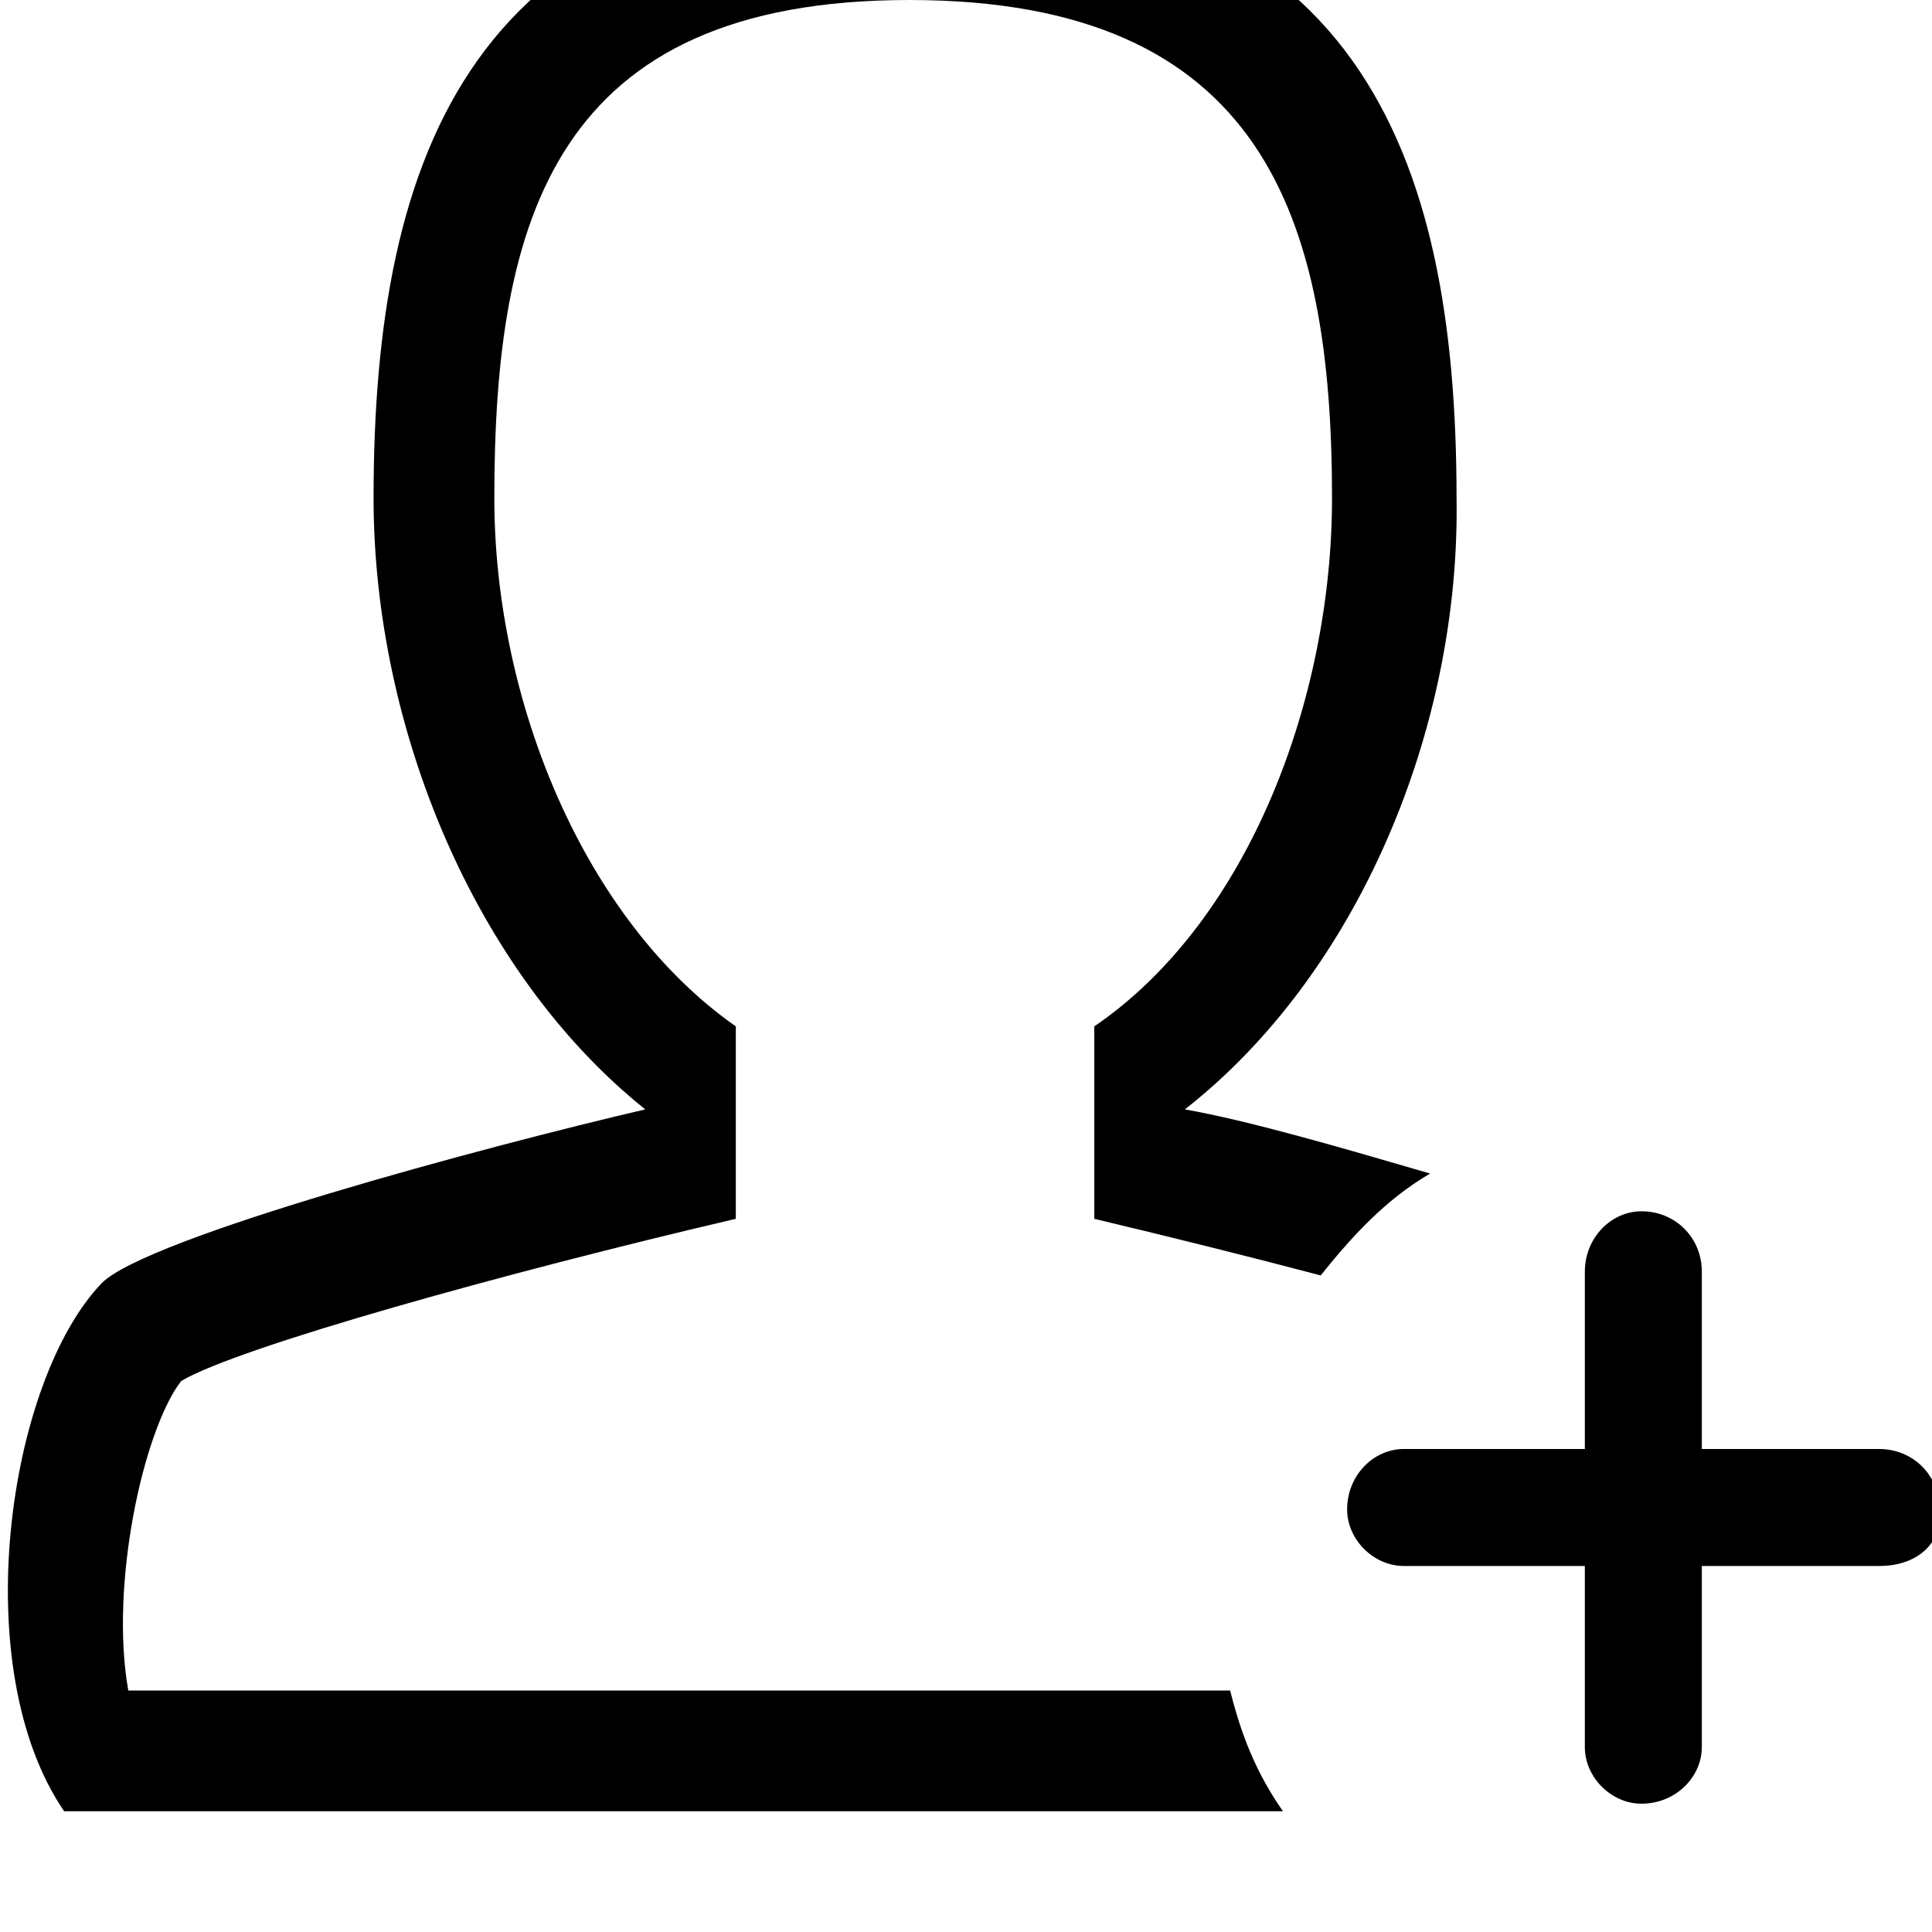 <svg xmlns="http://www.w3.org/2000/svg" viewBox="0 0 512 512"><path d="M498 415h-47v48c0 8-7 15-16 15-8 0-15-7-15-15v-48h-48c-8 0-15-7-15-15 0-9 7-16 15-16h48v-47c0-9 7-16 15-16 9 0 16 7 16 16v47h47c9 0 16 7 16 16 1 8-5 15-16 15zm-184-121c17 3 41 10 65 17-12 7-21 17-29 27-19-5-39-10-60-15v-51c41-28 63-87 63-140 0-74-18-132-112-132s-110 58-110 132c0 54 24 112 64 140v51c-60 14-132 34-147 43-10 13-19 54-14 82h292c3 12 7 22 14 32h-323c-26-38-15-114 10-140 12-12 101-36 144-46-45-36-72-101-72-162 0-91 26-164 143-164 118 0 144 73 144 164 1 61-26 126-72 162z"/></svg>